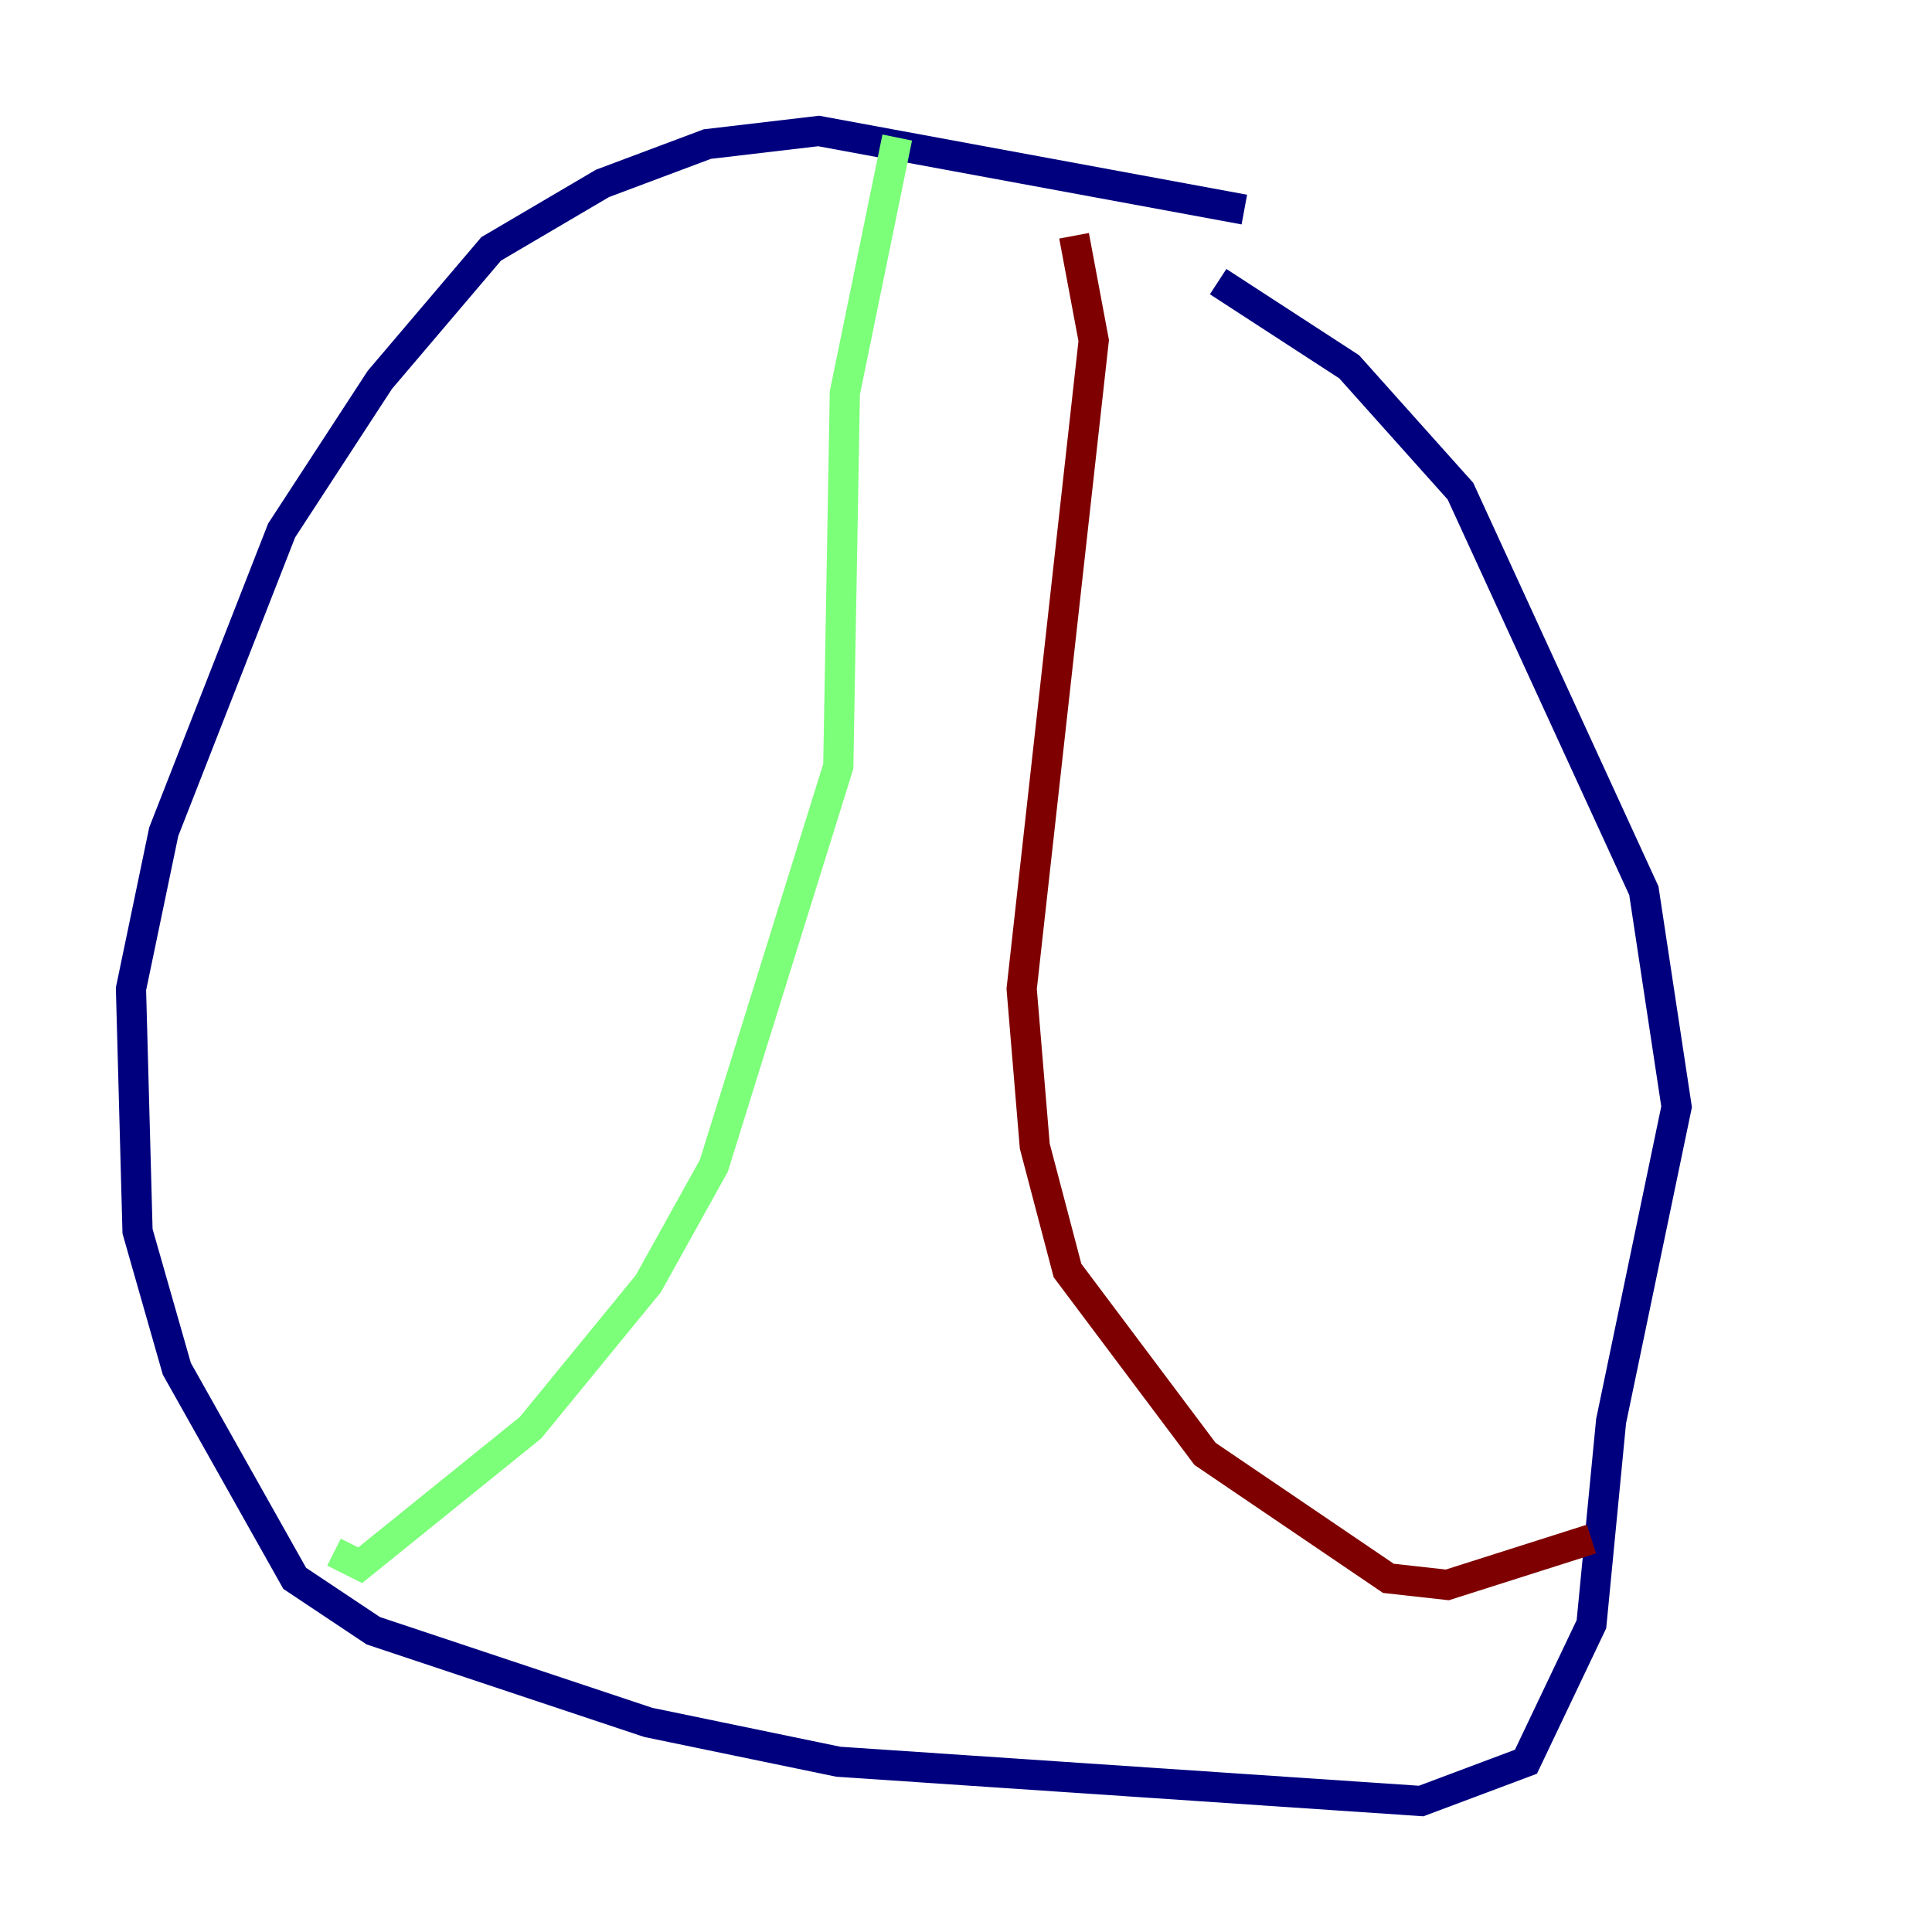 <?xml version="1.0" encoding="utf-8" ?>
<svg baseProfile="tiny" height="128" version="1.2" viewBox="0,0,128,128" width="128" xmlns="http://www.w3.org/2000/svg" xmlns:ev="http://www.w3.org/2001/xml-events" xmlns:xlink="http://www.w3.org/1999/xlink"><defs /><polyline fill="none" points="82.441,13.885 54.237,8.678 46.861,9.546 39.919,12.149 32.542,16.488 25.166,25.166 18.658,35.146 10.848,55.105 8.678,65.519 9.112,81.573 11.715,90.685 19.525,104.57 24.732,108.041 42.956,114.115 55.539,116.719 94.156,119.322 101.098,116.719 105.437,107.607 106.739,94.156 111.078,73.329 108.909,59.01 96.759,32.542 89.383,24.298 80.705,18.658" stroke="#00007f" stroke-width="2" /><polyline fill="none" points="59.444,9.112 55.973,26.034 55.539,50.766 47.295,77.234 42.956,85.044 35.146,94.59 23.864,103.702 22.129,102.834" stroke="#7cff79" stroke-width="2" /><polyline fill="none" points="71.159,15.62 72.461,22.563 67.688,65.519 68.556,75.932 70.725,84.176 79.837,96.325 91.986,104.57 95.891,105.003 105.437,101.966" stroke="#7f0000" stroke-width="2" /></svg>